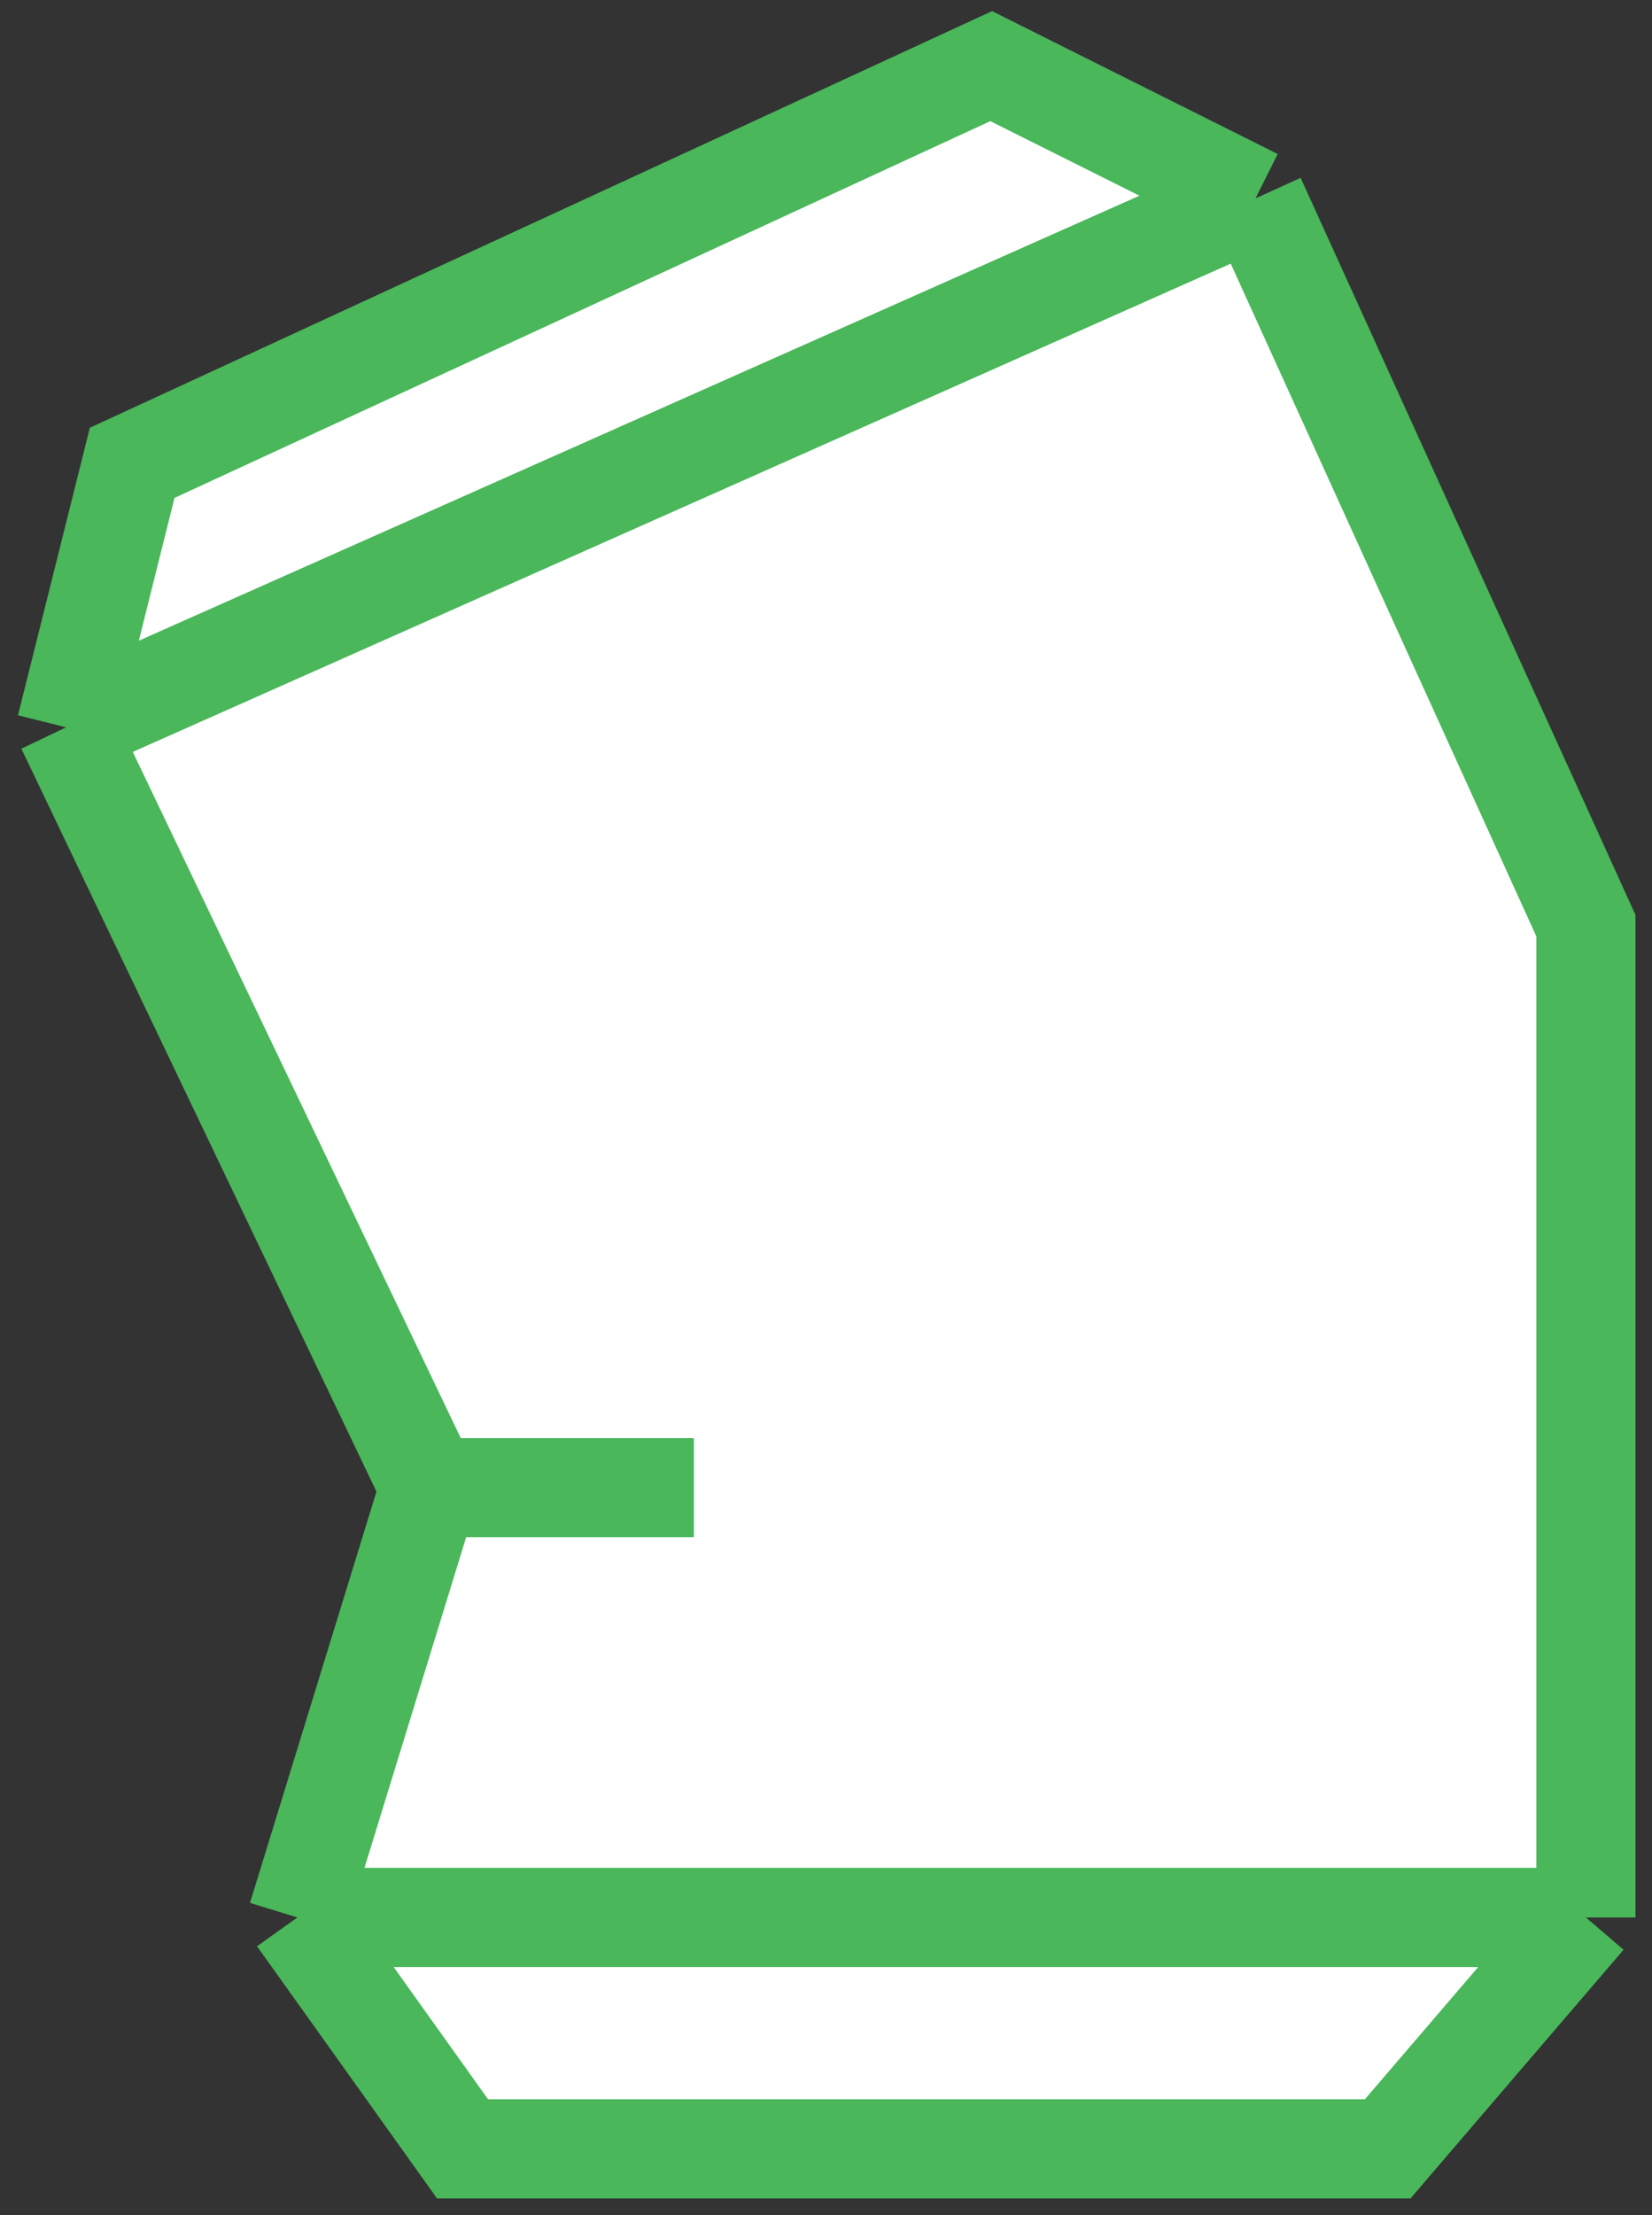<svg width="50" height="67" viewBox="0 0 50 67" fill="none" xmlns="http://www.w3.org/2000/svg">
<rect x="0" y="0" width="50" height="67" fill="#333333" stroke="none"/>
<g id="&#236;&#186;&#148; &#237;&#148;&#189;&#237;&#134;&#160;&#234;&#183;&#184;&#235;&#158;&#168;">
<path d="M2 22L4 14L30 2L38 6L48 28V58L42 65H14L9 58L13 45L2 22Z" fill="white"/>
<path d="M2 22L4 14L30 2L38 6M2 22L38 6M2 22L13 45M38 6L48 28V58M13 45L9 58M13 45H21M9 58H48M9 58L14 65H42L48 58" stroke="#49B75A" stroke-width="3"/>
</g>
</svg>
